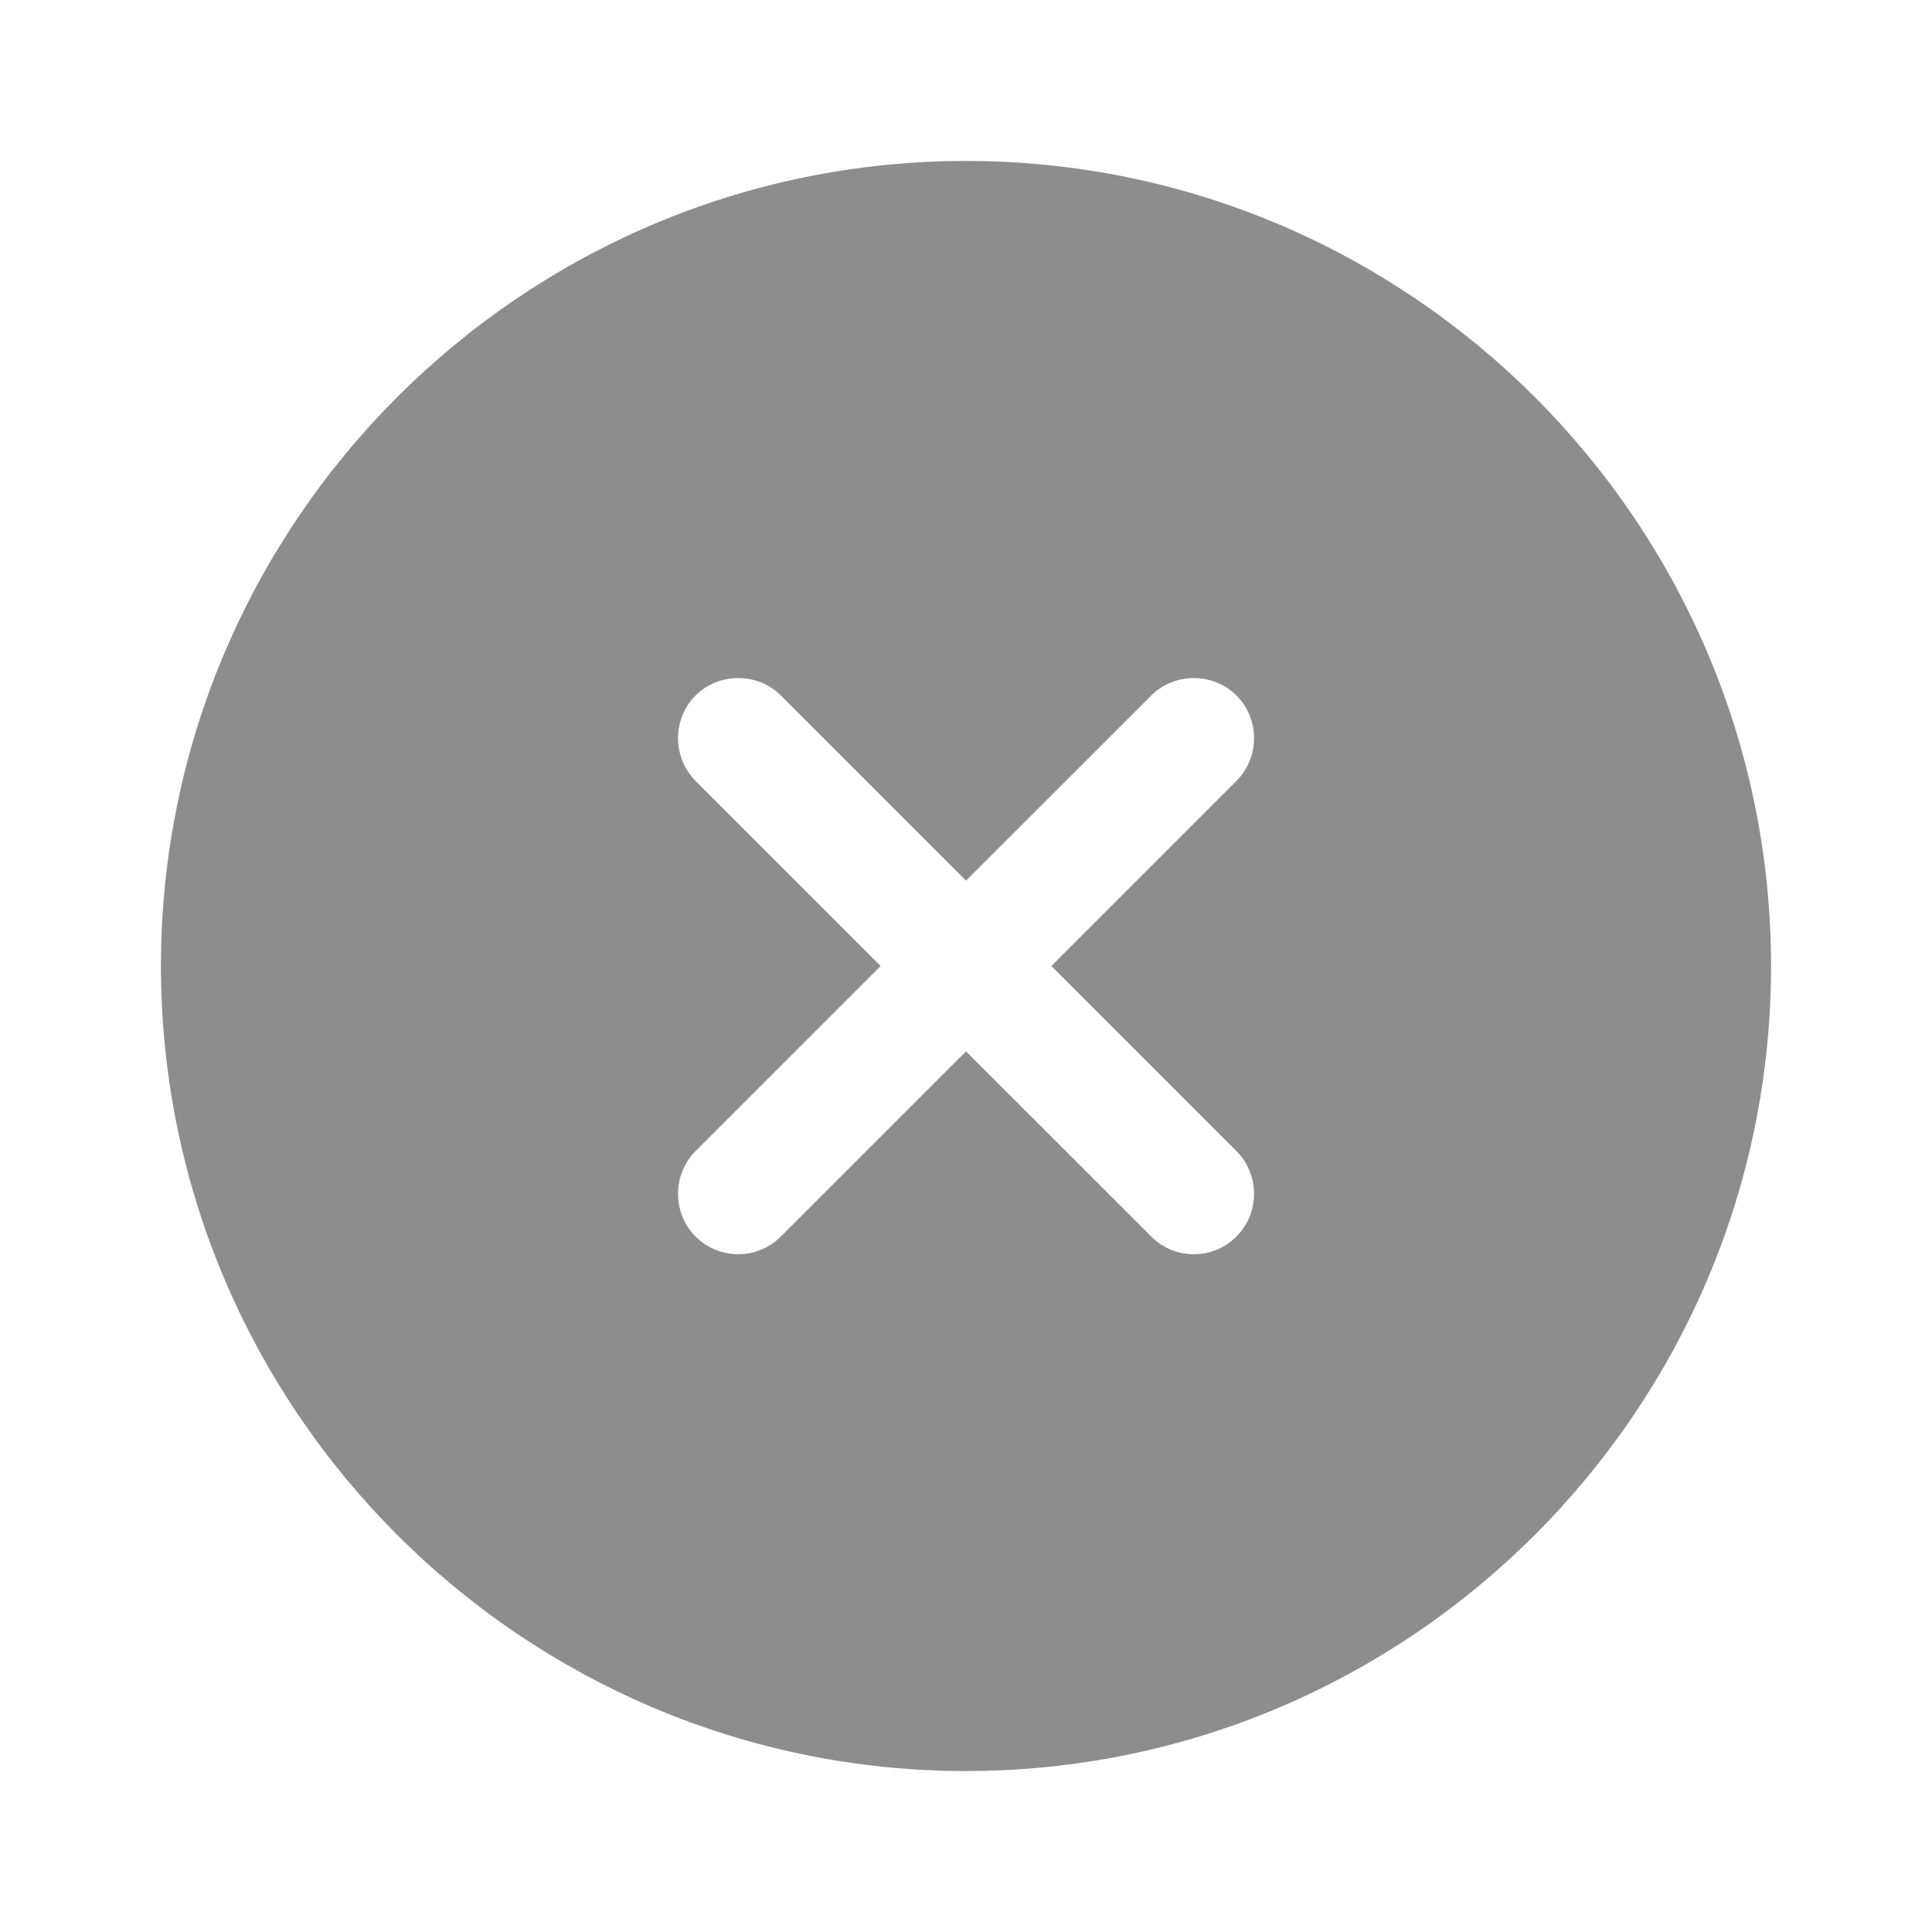 <svg width="16" height="16" viewBox="0 0 16 16" fill="none" xmlns="http://www.w3.org/2000/svg">
<path fill-rule="evenodd" clip-rule="evenodd" d="M1.333 8C1.333 11.673 4.327 14.667 8 14.667C11.674 14.667 14.667 11.673 14.667 8C14.667 4.327 11.674 1.333 8 1.333C4.327 1.333 1.333 4.327 1.333 8ZM10.24 10.24C10.14 10.34 10.014 10.387 9.887 10.387C9.76 10.387 9.633 10.34 9.534 10.24L8 8.707L6.467 10.24C6.367 10.34 6.24 10.387 6.114 10.387C5.987 10.387 5.86 10.34 5.76 10.24C5.567 10.047 5.567 9.727 5.76 9.533L7.293 8L5.76 6.467C5.567 6.273 5.567 5.953 5.76 5.76C5.954 5.567 6.274 5.567 6.467 5.76L8 7.293L9.534 5.76C9.727 5.567 10.047 5.567 10.24 5.76C10.434 5.953 10.434 6.273 10.24 6.467L8.707 8L10.24 9.533C10.434 9.727 10.434 10.047 10.24 10.24Z" fill="#8D8D8D"/>
</svg>
